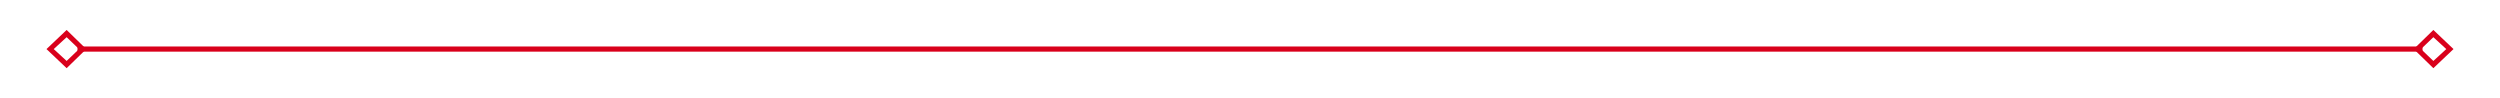﻿<?xml version="1.0" encoding="utf-8"?>
<svg version="1.1" xmlns:xlink="http://www.w3.org/1999/xlink" width="484px" height="19px" xmlns="http://www.w3.org/2000/svg">
  <g transform="matrix(1 0 0 1 -641 -1199 )">
    <path d="M 653.9 1204.8  L 650 1208.5  L 653.9 1212.2  L 657.7 1208.5  L 653.9 1204.8  Z M 653.9 1210.8  L 651.4 1208.5  L 653.9 1206.2  L 656.3 1208.5  L 653.9 1210.8  Z M 1112.1 1212.2  L 1116 1208.5  L 1112.1 1204.8  L 1108.3 1208.5  L 1112.1 1212.2  Z M 1112.1 1206.2  L 1114.6 1208.5  L 1112.1 1210.8  L 1109.7 1208.5  L 1112.1 1206.2  Z " fill-rule="nonzero" fill="#d9001b" stroke="none" />
    <path d="M 656 1208.5  L 1110 1208.5  " stroke-width="1" stroke="#d9001b" fill="none" />
  </g>
</svg>
